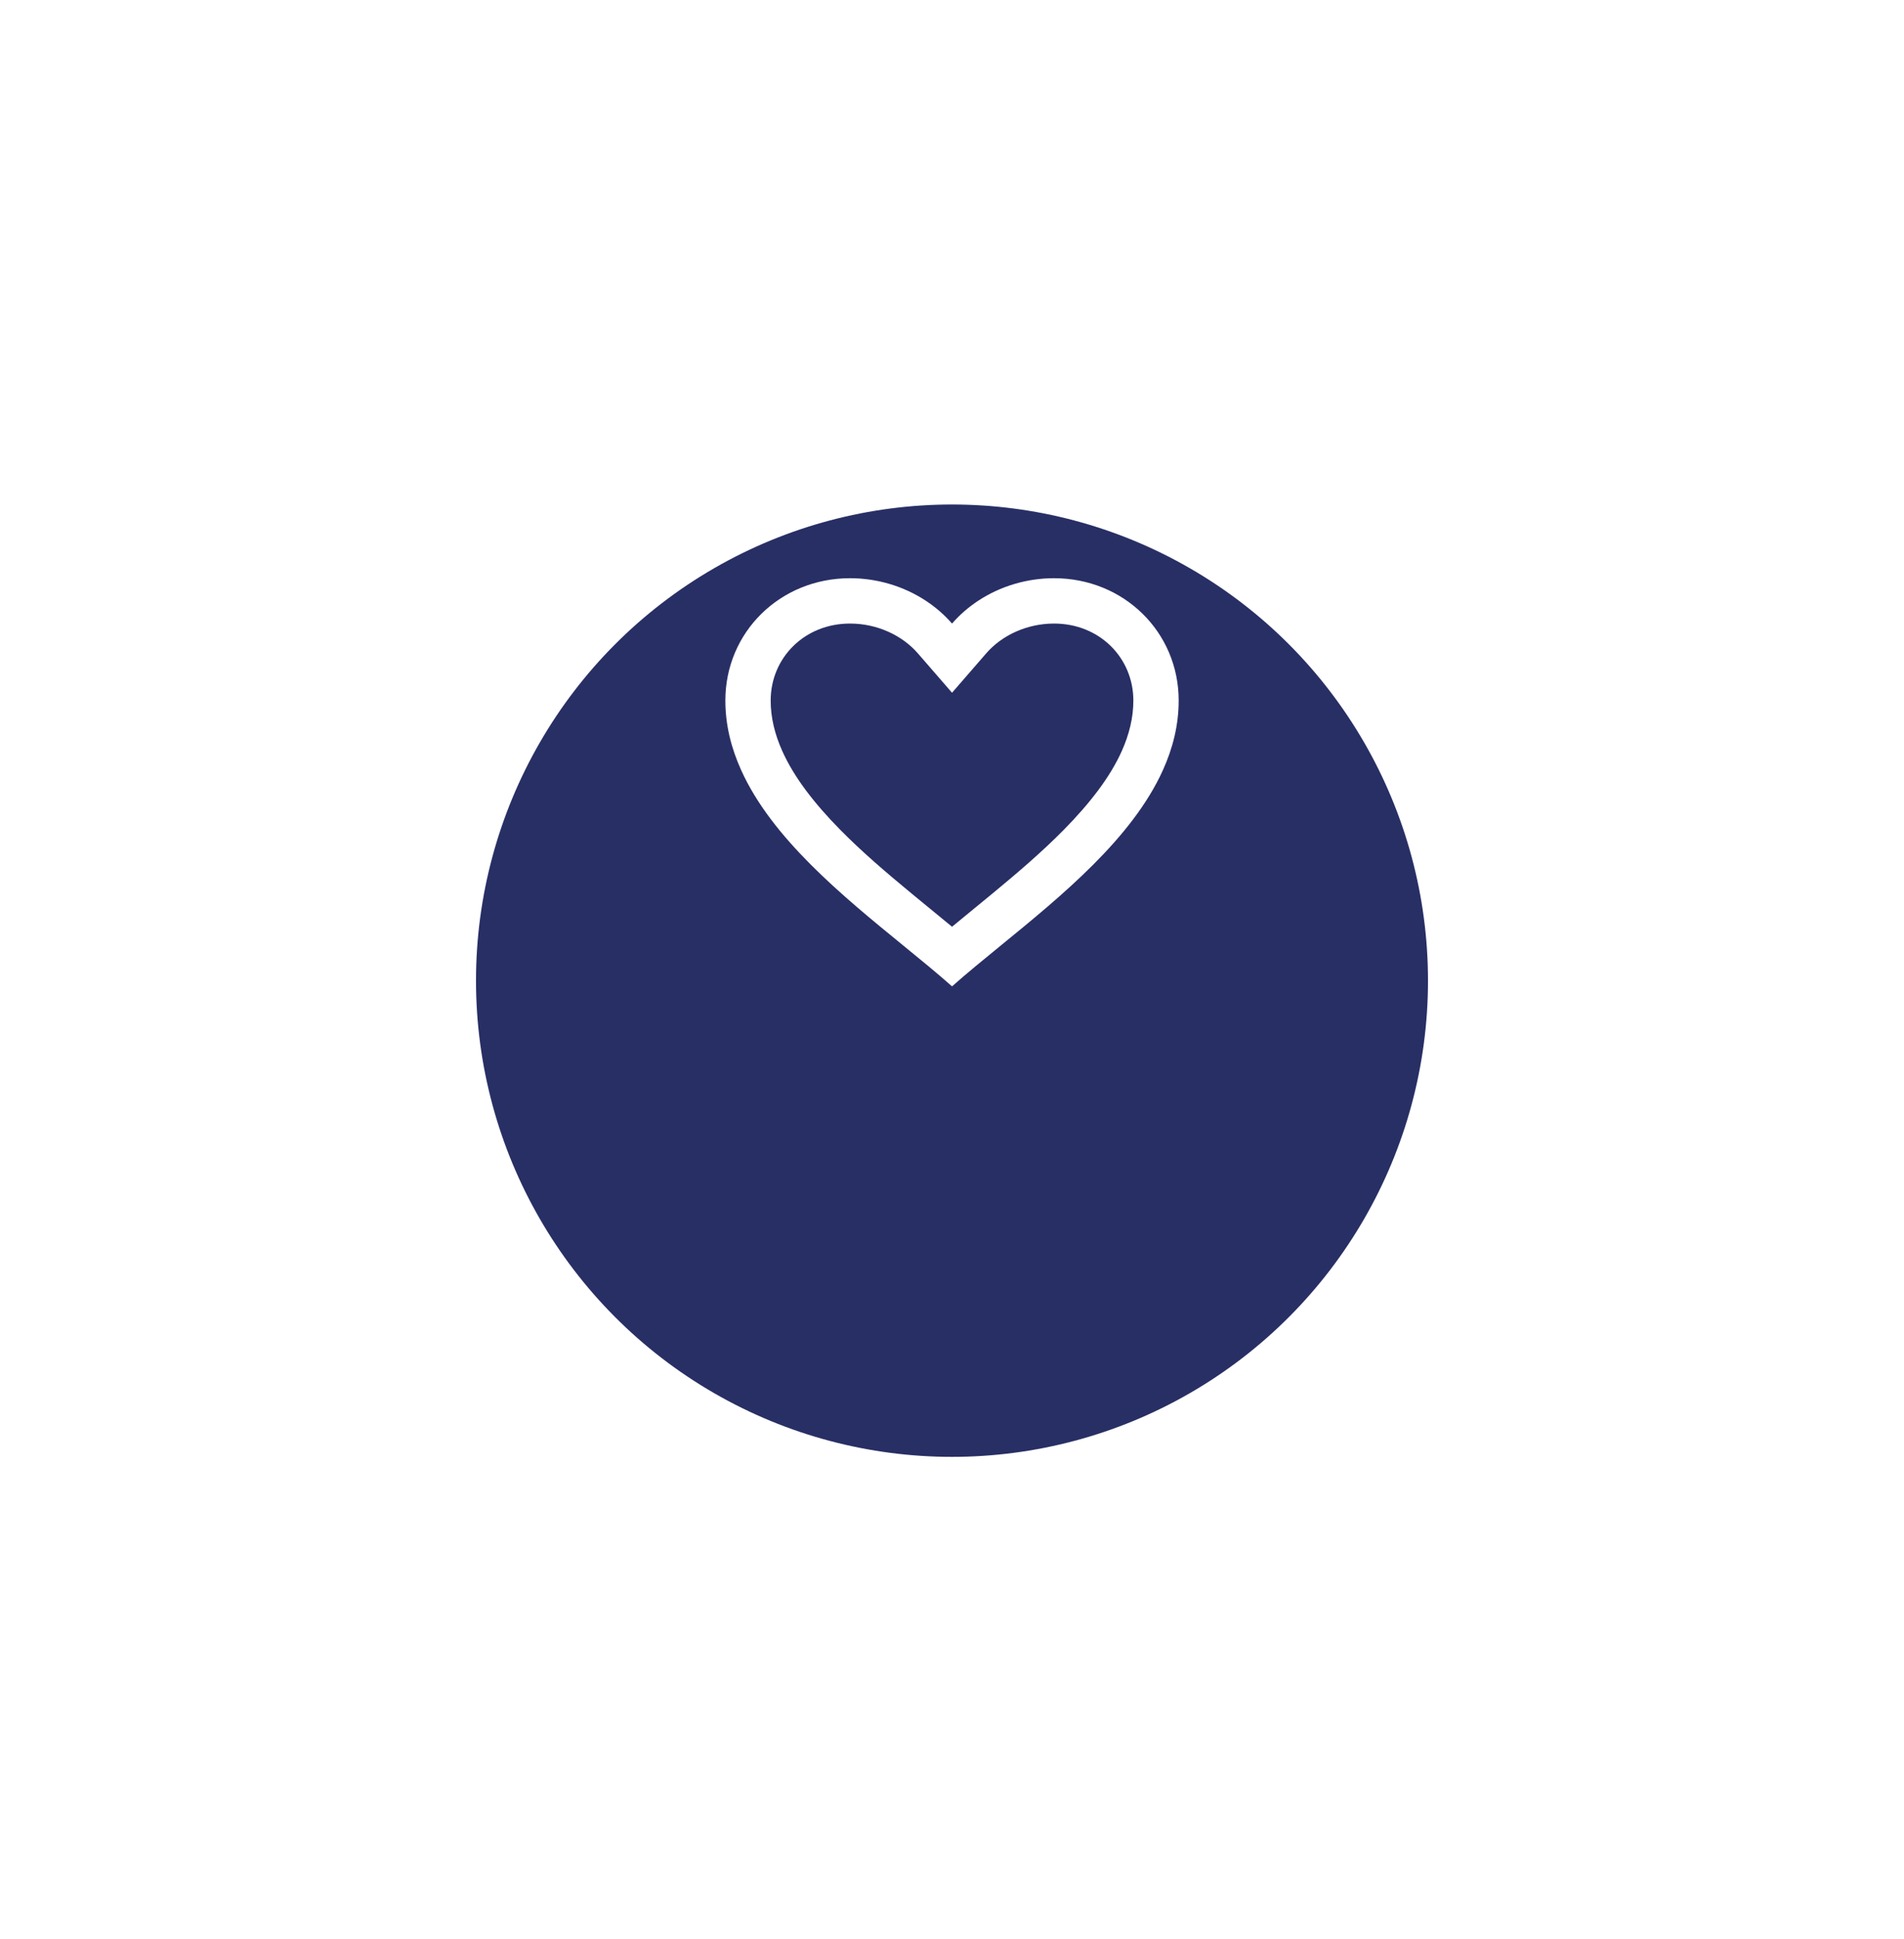 <svg width="56" height="57" viewBox="0 0 56 57" fill="none" xmlns="http://www.w3.org/2000/svg">
<g filter="url(#filter0_d)">
<circle cx="28" cy="23" r="14" fill="#282F65"/>
</g>
<path fill-rule="evenodd" clip-rule="evenodd" d="M28.001 18.333C27.774 18.073 27.51 17.845 27.219 17.655C26.576 17.235 25.799 17 25.001 17C22.947 17 21.334 18.583 21.334 20.597C21.334 21.312 21.505 21.992 21.797 22.639C22.702 24.646 24.778 26.34 26.564 27.797C27.079 28.217 27.569 28.617 28.001 29C28.432 28.617 28.923 28.217 29.437 27.797C31.223 26.34 33.299 24.646 34.205 22.639C34.497 21.992 34.667 21.312 34.667 20.597C34.667 18.583 33.054 17 31.001 17C30.202 17 29.425 17.235 28.782 17.655C28.491 17.845 28.227 18.073 28.001 18.333ZM28.001 27.247C28.216 27.068 28.436 26.888 28.655 26.709C28.841 26.557 29.027 26.405 29.21 26.254C29.94 25.651 30.655 25.039 31.288 24.397C32.071 23.602 32.654 22.838 32.993 22.083C33.216 21.584 33.334 21.091 33.334 20.597C33.334 19.343 32.342 18.333 31.001 18.333C30.208 18.333 29.469 18.676 29.008 19.207L28.001 20.367L26.994 19.207C26.532 18.676 25.793 18.333 25.001 18.333C23.659 18.333 22.667 19.343 22.667 20.597C22.667 21.091 22.785 21.584 23.009 22.083C23.348 22.838 23.93 23.602 24.713 24.397C25.346 25.039 26.061 25.651 26.792 26.254C26.974 26.405 27.16 26.557 27.346 26.709C27.566 26.888 27.785 27.068 28.001 27.247Z" fill="white"/>
<defs>
<filter id="filter0_d" x="-9.53674e-07" y="0.833" width="56" height="56" filterUnits="userSpaceOnUse" color-interpolation-filters="sRGB">
<feFlood flood-opacity="0" result="BackgroundImageFix"/>
<feColorMatrix in="SourceAlpha" type="matrix" values="0 0 0 0 0 0 0 0 0 0 0 0 0 0 0 0 0 0 127 0" result="hardAlpha"/>
<feOffset dy="5.833"/>
<feGaussianBlur stdDeviation="7"/>
<feColorMatrix type="matrix" values="0 0 0 0 0.157 0 0 0 0 0.184 0 0 0 0 0.396 0 0 0 0.25 0"/>
<feBlend mode="normal" in2="BackgroundImageFix" result="effect1_dropShadow"/>
<feBlend mode="normal" in="SourceGraphic" in2="effect1_dropShadow" result="shape"/>
</filter>
</defs>
</svg>
